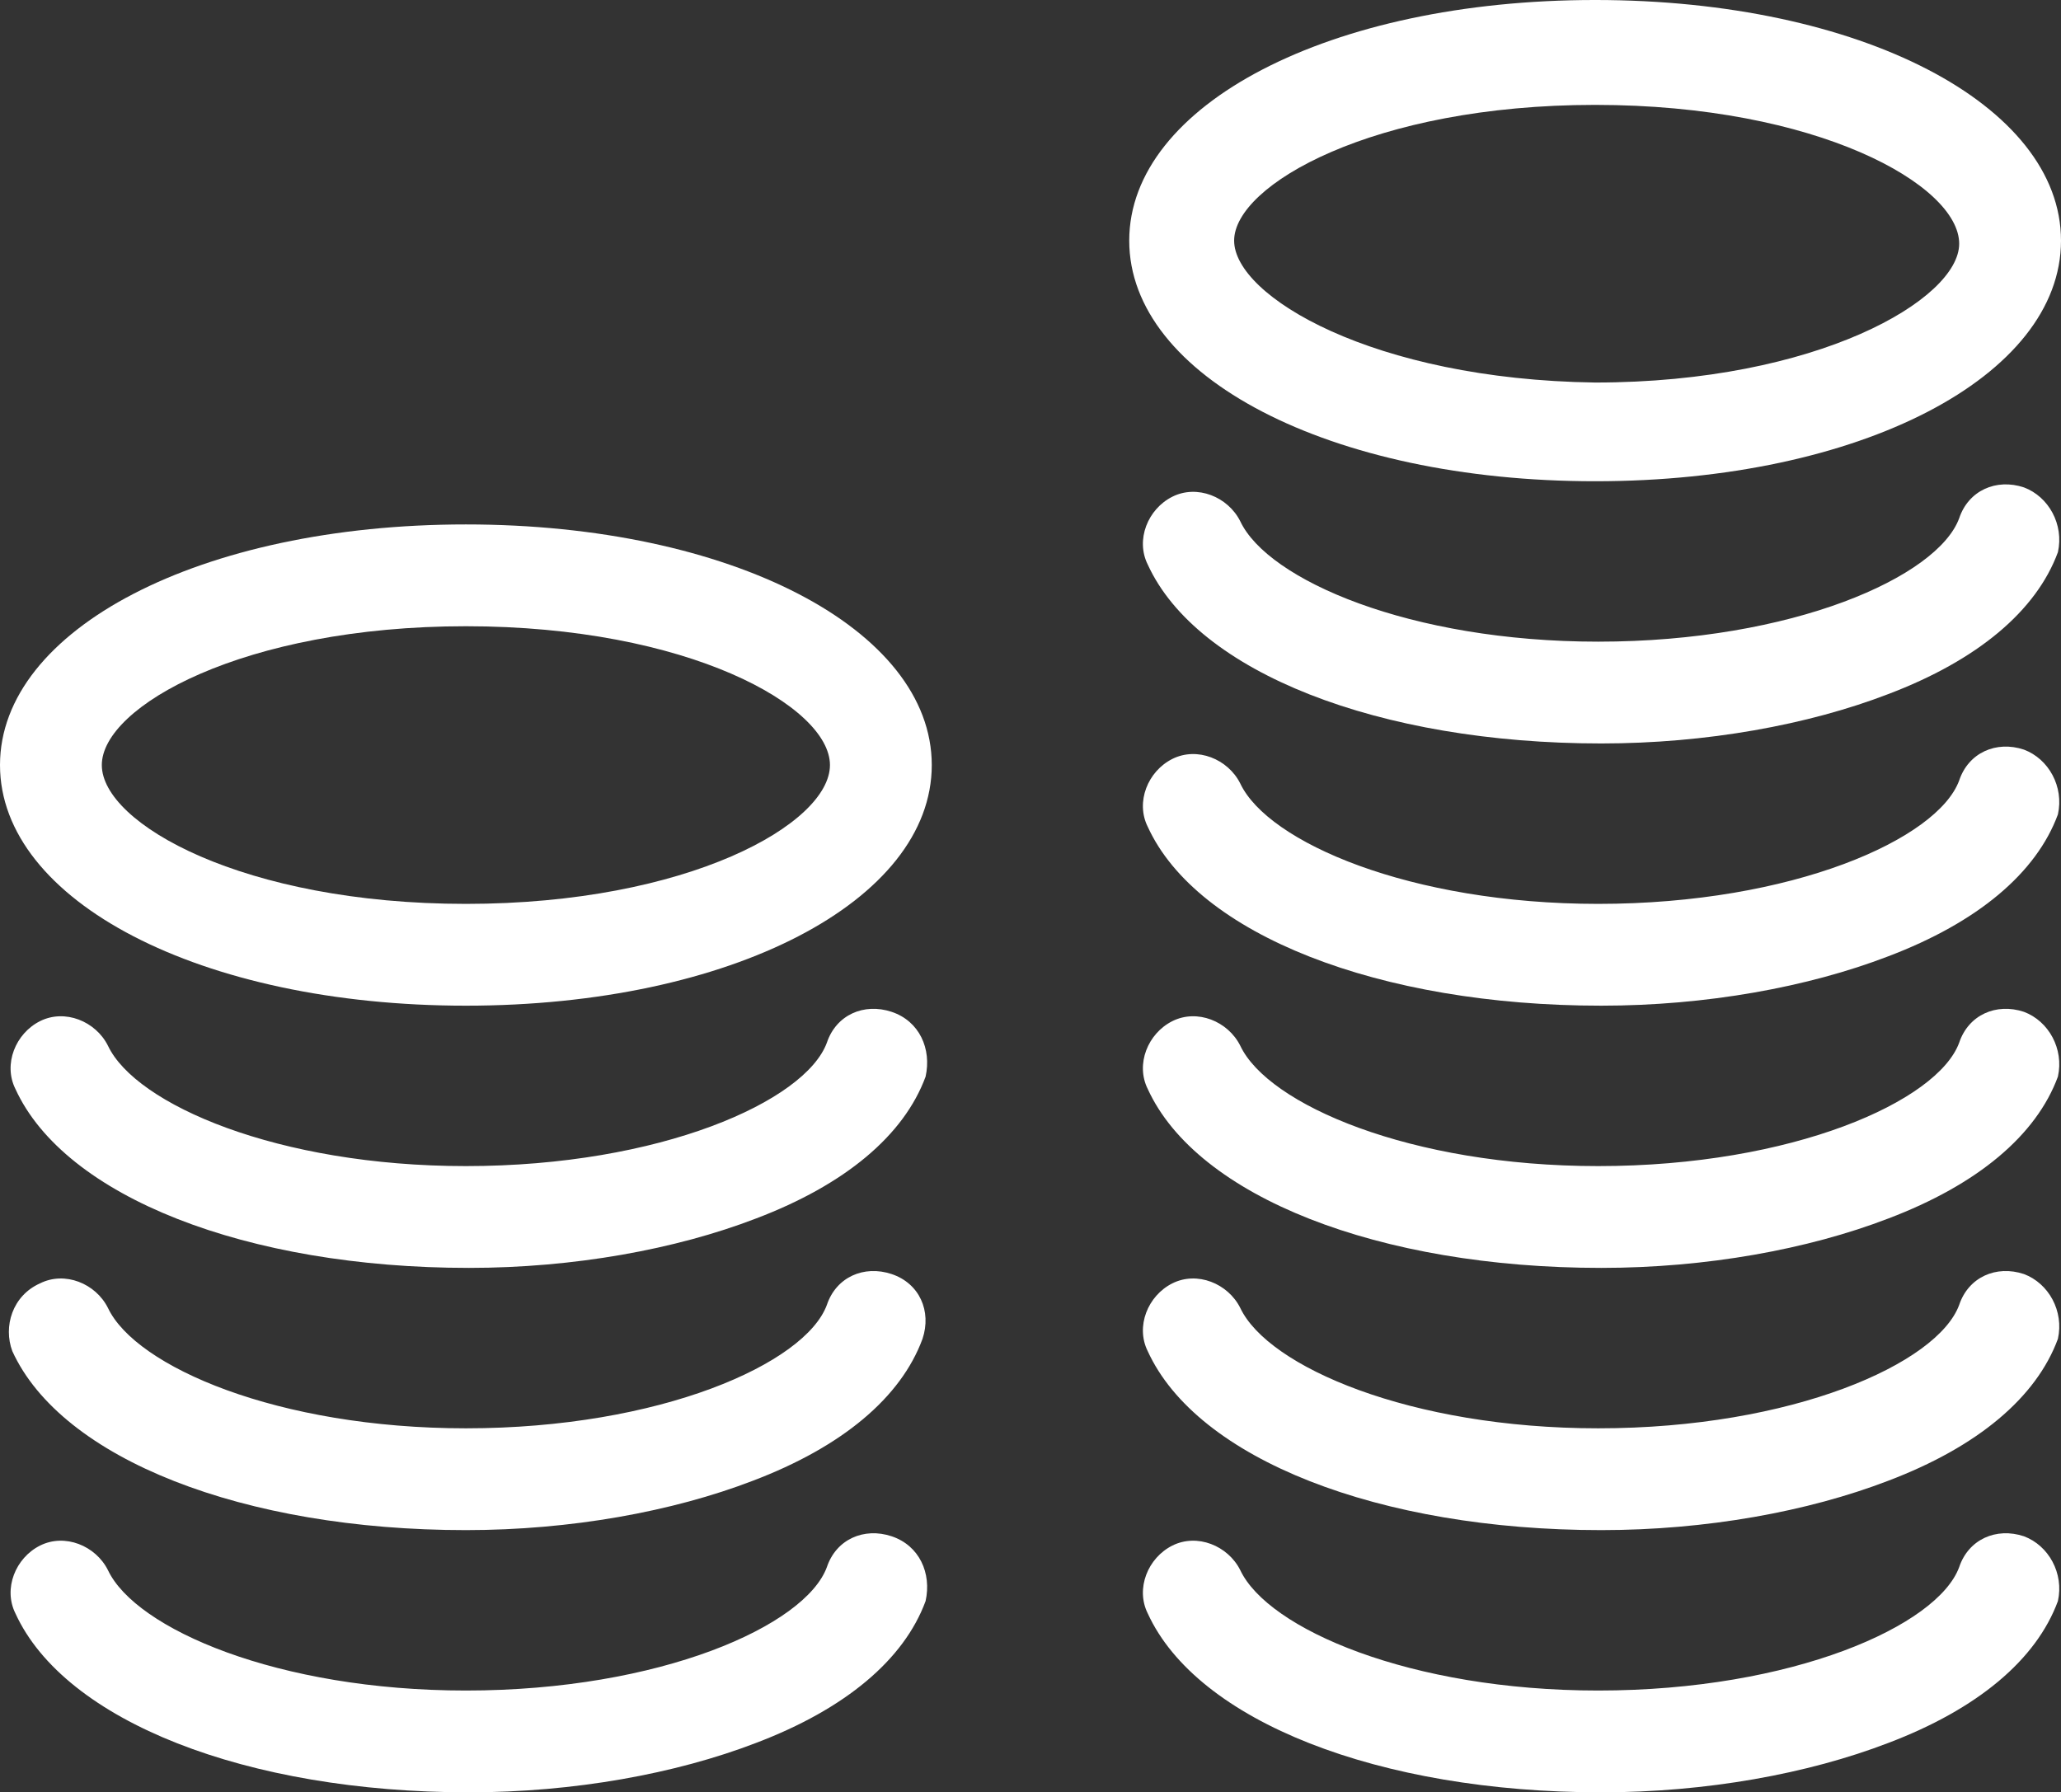 <!-- Generator: Adobe Illustrator 22.1.0, SVG Export Plug-In  -->
<svg version="1.1"
	 xmlns="http://www.w3.org/2000/svg" xmlns:xlink="http://www.w3.org/1999/xlink" xmlns:a="http://ns.adobe.com/AdobeSVGViewerExtensions/3.0/"
	 x="0px" y="0px" width="66.8px" height="58.1px" viewBox="0 0 66.8 58.1" style="enable-background:new 0 0 66.8 58.1;"
	 xml:space="preserve">
<rect x="0" y="0" width="66.8" height="58.1" style="fill:#333333;stroke:none;opacity:1;fill-opacity:1"/>
<style type="text/css">
	*{fill:#fff;}
</style>
<defs>
</defs>
<g>
	<path class="st0" d="M28.9,32.8c-0.9-0.3-1.8,0.1-2.1,1c-0.7,1.9-5.4,4-11.7,4c-6.1,0-10.7-2-11.6-3.9c-0.4-0.8-1.4-1.2-2.2-0.8
		c-0.8,0.4-1.2,1.4-0.8,2.2c1.6,3.5,7.5,5.8,14.7,5.8c3.4,0,6.7-0.6,9.3-1.6c2.9-1.1,4.8-2.7,5.5-4.6C30.2,34,29.8,33.1,28.9,32.8z"
		/>
	<path d="M28.9,49.8c-0.9-0.3-1.8,0.1-2.1,1c-0.7,1.9-5.4,4-11.7,4c-6.1,0-10.7-2-11.6-3.9c-0.4-0.8-1.4-1.2-2.2-0.8
		c-0.8,0.4-1.2,1.4-0.8,2.2c1.6,3.5,7.5,5.8,14.7,5.8c3.4,0,6.7-0.6,9.3-1.6c2.9-1.1,4.8-2.7,5.5-4.6C30.2,51,29.8,50.1,28.9,49.8z"
		/>
	<path d="M15.1,17C6.5,17,0,20.4,0,24.8s6.5,7.8,15.1,7.8s15.1-3.4,15.1-7.8S23.7,17,15.1,17z M15.1,29.3c-7.2,0-11.8-2.6-11.8-4.5
		s4.6-4.5,11.8-4.5s11.8,2.6,11.8,4.5S22.3,29.3,15.1,29.3z"/>
	<path d="M28.9,41.3c-0.9-0.3-1.8,0.1-2.1,1c-0.7,1.9-5.4,4-11.7,4c-6.1,0-10.7-2-11.6-3.9c-0.4-0.8-1.4-1.2-2.2-0.8
		C0.4,42,0.1,43,0.4,43.8c1.6,3.5,7.5,5.8,14.7,5.8c3.4,0,6.7-0.6,9.3-1.6c2.9-1.1,4.8-2.7,5.5-4.6C30.2,42.5,29.8,41.6,28.9,41.3z"
		/>
	<path d="M51.7,15.6c8.6,0,15.1-3.4,15.1-7.8c0-4.4-6.5-7.8-15.1-7.8c-8.6,0-15.1,3.4-15.1,7.8C36.6,12.2,43.1,15.6,51.7,15.6z
		 M51.7,3.4c7.2,0,11.8,2.6,11.8,4.5c0,1.8-4.6,4.5-11.8,4.5C44.5,12.3,40,9.6,40,7.8C40,6,44.5,3.4,51.7,3.4z"/>
	<path d="M65.6,24.3c-0.9-0.3-1.8,0.1-2.1,1c-0.7,1.9-5.4,4-11.7,4c-6.1,0-10.7-2-11.6-3.9c-0.4-0.8-1.4-1.2-2.2-0.8
		c-0.8,0.4-1.2,1.4-0.8,2.2c1.6,3.5,7.5,5.8,14.7,5.8c3.4,0,6.7-0.6,9.3-1.6c2.9-1.1,4.8-2.7,5.5-4.6C66.9,25.5,66.4,24.6,65.6,24.3
		z"/>
	<path d="M65.6,15.8c-0.9-0.3-1.8,0.1-2.1,1c-0.7,1.9-5.4,4-11.7,4c-6.1,0-10.7-2-11.6-3.9c-0.4-0.8-1.4-1.2-2.2-0.8
		c-0.8,0.4-1.2,1.4-0.8,2.2c1.6,3.5,7.5,5.8,14.7,5.8c3.4,0,6.7-0.6,9.3-1.6c2.9-1.1,4.8-2.7,5.5-4.6C66.9,17,66.4,16.1,65.6,15.8z"
		/>
	<path d="M65.6,49.8c-0.9-0.3-1.8,0.1-2.1,1c-0.7,1.9-5.4,4-11.7,4c-6.1,0-10.7-2-11.6-3.9c-0.4-0.8-1.4-1.2-2.2-0.8
		c-0.8,0.4-1.2,1.4-0.8,2.2c1.6,3.5,7.5,5.8,14.7,5.8c3.4,0,6.7-0.6,9.3-1.6c2.9-1.1,4.8-2.7,5.5-4.6C66.9,51,66.4,50.1,65.6,49.8z"
		/>
	<path d="M65.6,32.8c-0.9-0.3-1.8,0.1-2.1,1c-0.7,1.9-5.4,4-11.7,4c-6.1,0-10.7-2-11.6-3.9c-0.4-0.8-1.4-1.2-2.2-0.8
		c-0.8,0.4-1.2,1.4-0.8,2.2c1.6,3.5,7.5,5.8,14.7,5.8c3.4,0,6.7-0.6,9.3-1.6c2.9-1.1,4.8-2.7,5.5-4.6C66.9,34,66.4,33.1,65.6,32.8z"
		/>
	<path d="M65.6,41.3c-0.9-0.3-1.8,0.1-2.1,1c-0.7,1.9-5.4,4-11.7,4c-6.1,0-10.7-2-11.6-3.9c-0.4-0.8-1.4-1.2-2.2-0.8
		c-0.8,0.4-1.2,1.4-0.8,2.2c1.6,3.5,7.5,5.8,14.7,5.8c3.4,0,6.7-0.6,9.3-1.6c2.9-1.1,4.8-2.7,5.5-4.6C66.9,42.5,66.4,41.6,65.6,41.3
		z"/>
</g>
</svg>
